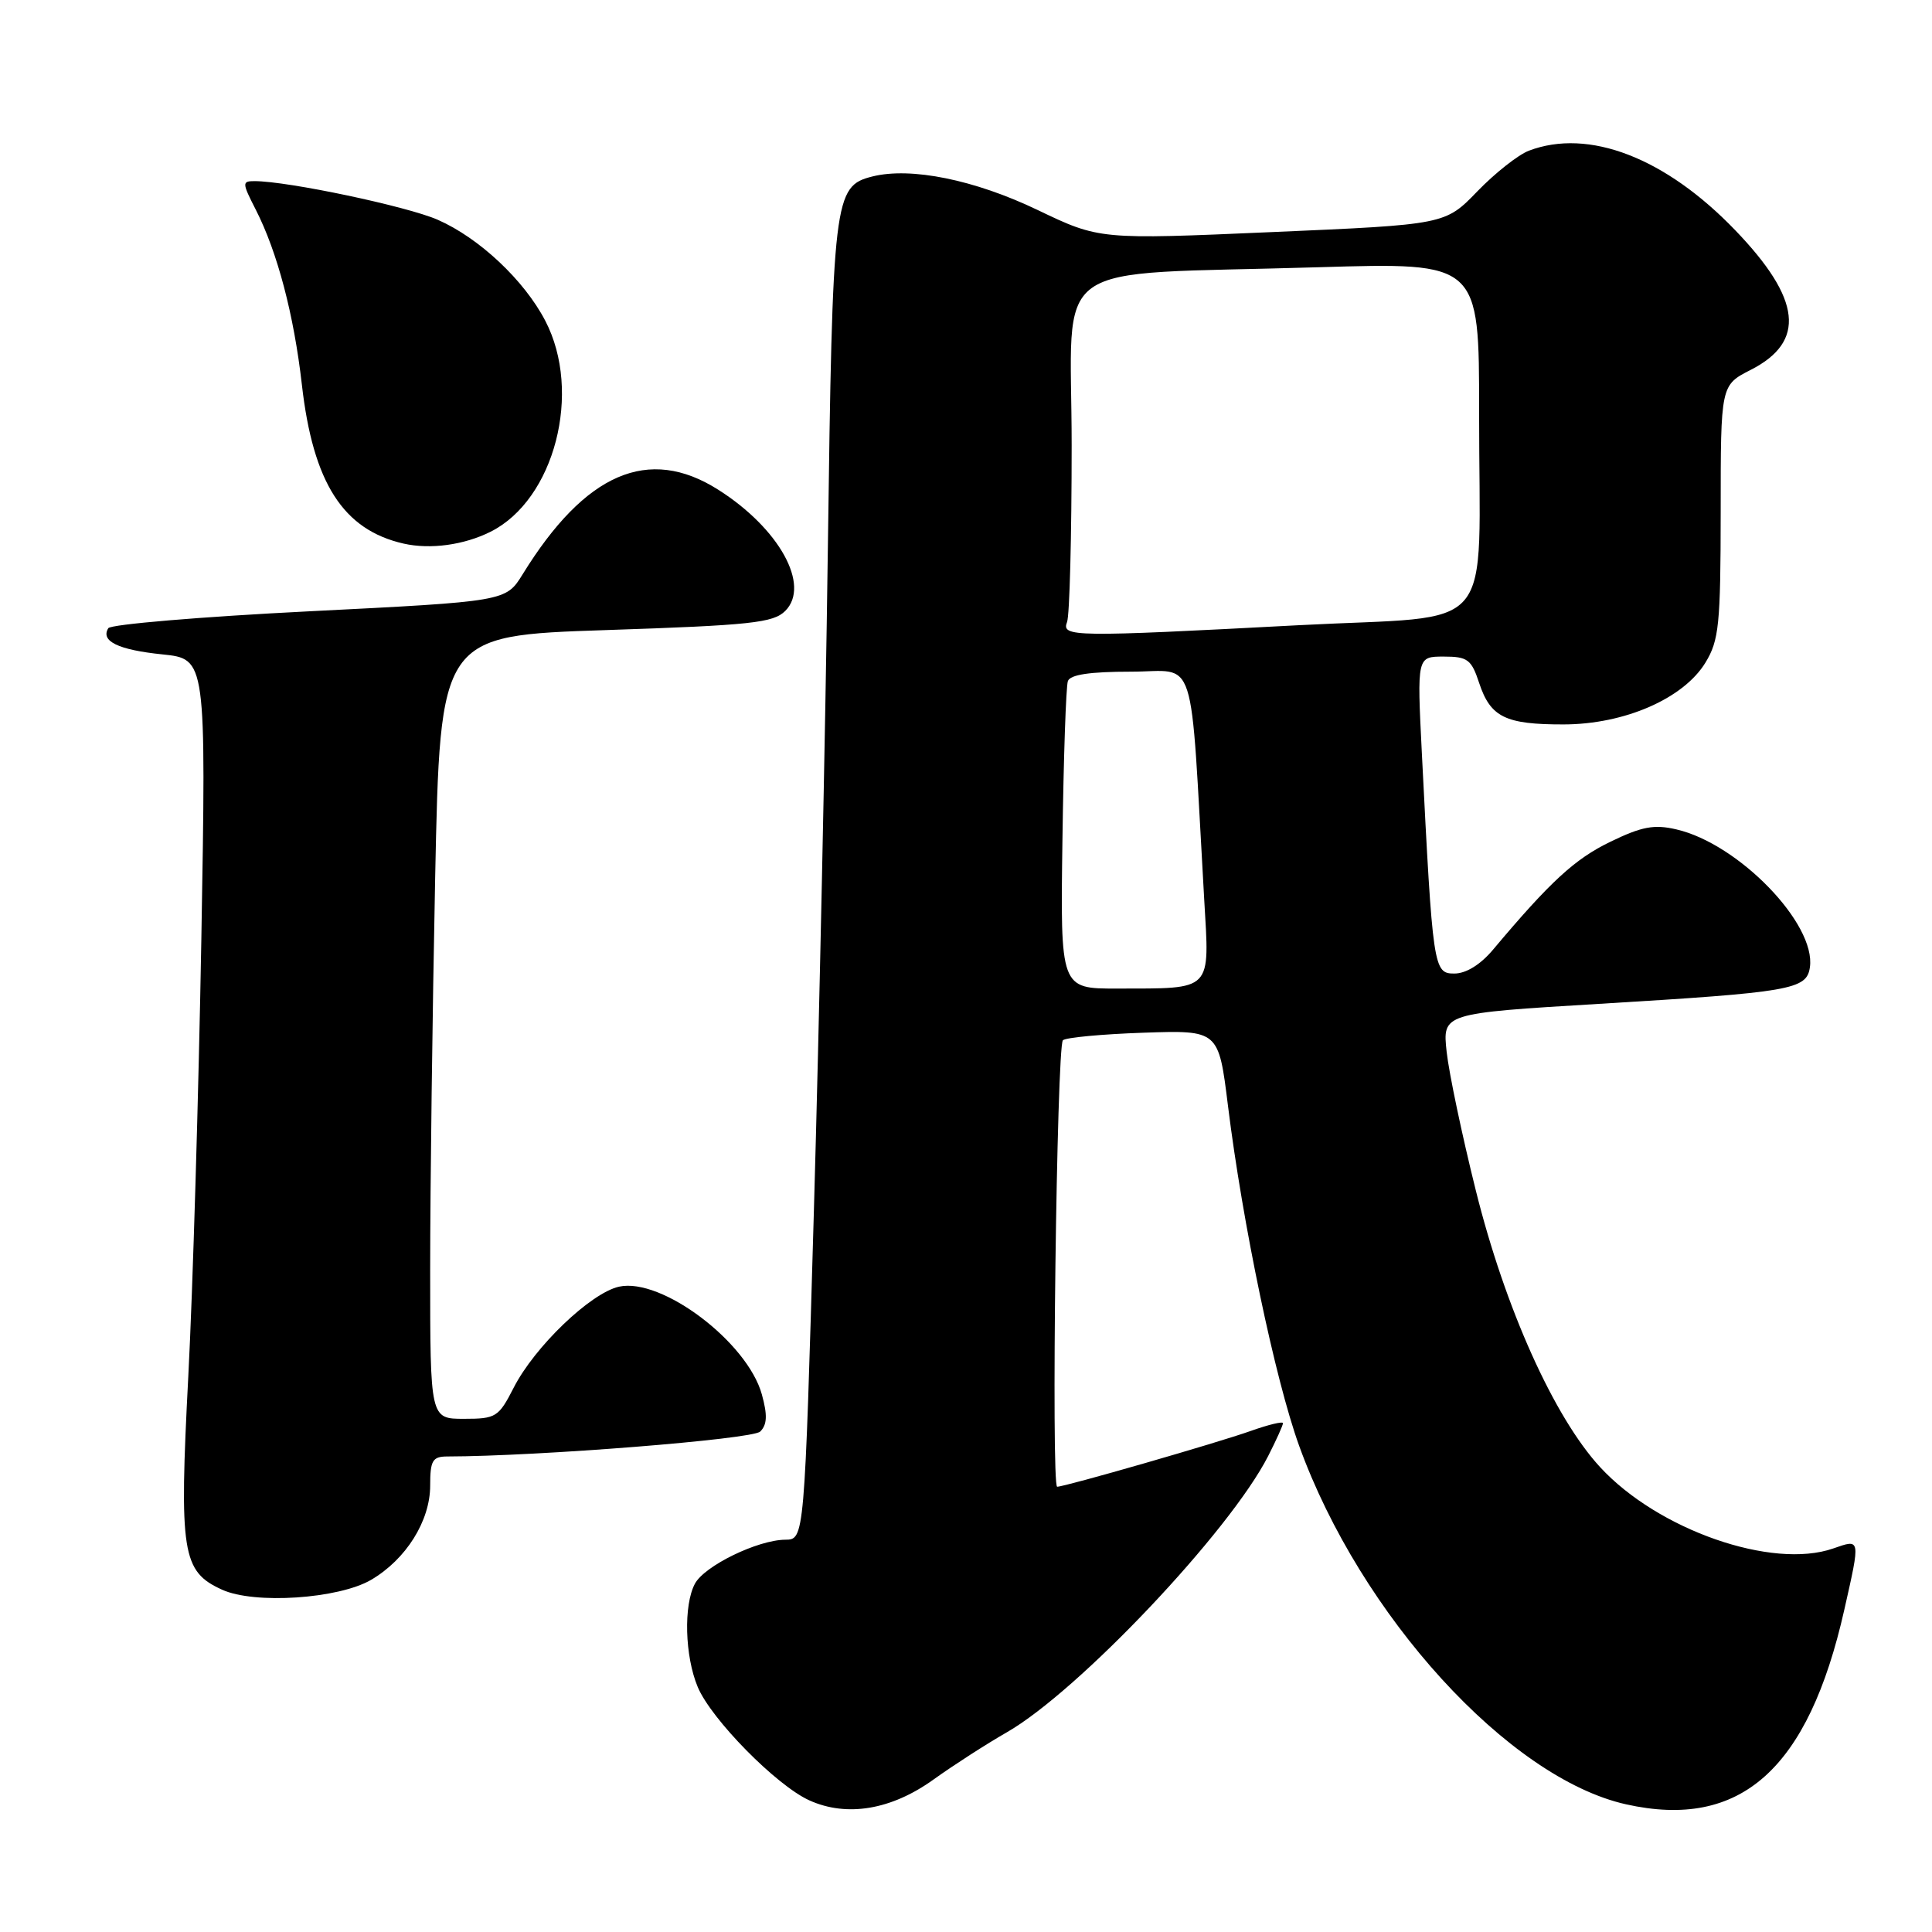 <?xml version="1.0" encoding="UTF-8" standalone="no"?>
<!DOCTYPE svg PUBLIC "-//W3C//DTD SVG 1.1//EN" "http://www.w3.org/Graphics/SVG/1.1/DTD/svg11.dtd" >
<svg xmlns="http://www.w3.org/2000/svg" xmlns:xlink="http://www.w3.org/1999/xlink" version="1.1" viewBox="0 0 256 256">
 <g >
 <path fill="currentColor"
d=" M 123.69 235.80 C 126.34 233.90 130.70 231.09 133.39 229.55 C 142.88 224.12 162.95 202.91 168.04 192.93 C 169.12 190.81 170.00 188.86 170.00 188.58 C 170.00 188.31 168.09 188.77 165.75 189.60 C 161.39 191.16 141.11 197.00 140.08 197.00 C 139.27 197.00 140.02 138.65 140.84 137.84 C 141.20 137.48 145.99 137.03 151.49 136.84 C 161.47 136.50 161.47 136.50 162.71 146.50 C 164.65 162.18 168.95 182.74 172.14 191.57 C 180.27 214.05 199.91 235.60 215.45 239.08 C 230.63 242.47 239.61 234.47 244.38 213.30 C 246.53 203.76 246.56 203.91 242.91 205.18 C 234.82 208.00 219.69 202.72 212.02 194.40 C 205.92 187.78 199.42 173.32 195.54 157.69 C 193.73 150.44 192.00 142.20 191.69 139.39 C 191.13 134.27 191.13 134.27 211.81 133.02 C 237.35 131.48 239.40 131.13 239.82 128.17 C 240.66 122.42 230.37 111.80 222.13 109.90 C 219.18 109.21 217.54 109.52 213.36 111.55 C 208.67 113.82 205.41 116.82 197.84 125.83 C 196.17 127.82 194.26 129.00 192.71 129.00 C 189.94 129.00 189.85 128.36 188.40 99.75 C 187.76 87.00 187.76 87.00 191.30 87.00 C 194.47 87.00 194.97 87.38 196.00 90.51 C 197.50 95.03 199.47 96.00 207.18 95.99 C 215.25 95.98 223.07 92.57 225.98 87.80 C 227.78 84.84 227.99 82.78 228.00 67.77 C 228.00 51.04 228.00 51.04 231.98 49.01 C 239.32 45.27 238.70 39.63 229.94 30.52 C 220.69 20.89 210.50 16.96 202.58 19.97 C 201.17 20.51 198.10 22.93 195.76 25.35 C 191.50 29.76 191.50 29.76 168.59 30.75 C 145.68 31.75 145.68 31.75 137.48 27.82 C 129.14 23.82 120.70 22.11 115.61 23.38 C 110.48 24.67 110.32 26.09 109.69 73.00 C 109.37 96.92 108.54 136.19 107.85 160.25 C 106.59 204.00 106.59 204.00 104.05 204.02 C 100.39 204.05 93.35 207.48 92.08 209.85 C 90.56 212.69 90.74 219.44 92.45 223.53 C 94.24 227.81 102.88 236.59 107.25 238.56 C 112.21 240.80 118.10 239.82 123.69 235.80 Z  M 49.17 209.34 C 53.80 206.63 57.00 201.53 57.00 196.85 C 57.00 193.53 57.31 193.00 59.25 192.99 C 71.32 192.97 99.71 190.71 100.73 189.69 C 101.65 188.78 101.71 187.52 100.95 184.77 C 99.03 177.83 87.67 169.25 82.03 170.49 C 78.27 171.32 70.83 178.45 68.06 183.89 C 66.07 187.78 65.72 188.00 61.48 188.00 C 57.00 188.00 57.00 188.00 57.00 168.25 C 57.00 157.39 57.30 134.04 57.66 116.36 C 58.32 84.22 58.32 84.22 80.28 83.49 C 99.51 82.85 102.47 82.53 104.05 80.95 C 107.43 77.57 103.26 70.02 95.17 64.89 C 85.93 59.03 77.54 62.66 69.25 76.10 C 67.03 79.69 67.03 79.69 40.98 81.00 C 26.65 81.72 14.67 82.73 14.35 83.24 C 13.29 84.96 15.67 86.11 21.52 86.71 C 27.32 87.31 27.32 87.31 26.68 124.41 C 26.32 144.81 25.55 170.90 24.95 182.38 C 23.73 205.77 24.12 208.23 29.42 210.64 C 33.71 212.60 44.85 211.86 49.17 209.34 Z  M 65.00 70.46 C 73.49 66.21 77.18 51.95 72.25 42.50 C 69.46 37.13 63.49 31.53 58.00 29.12 C 53.94 27.34 38.17 24.01 33.73 24.00 C 32.06 24.00 32.07 24.22 33.89 27.78 C 36.76 33.41 38.94 41.68 40.00 50.97 C 41.48 63.99 45.47 70.21 53.48 72.03 C 57.02 72.83 61.48 72.22 65.00 70.46 Z  M 140.78 111.25 C 140.93 100.39 141.25 90.94 141.50 90.25 C 141.80 89.39 144.42 89.00 149.86 89.00 C 158.73 89.00 157.64 85.63 159.56 119.11 C 160.28 131.51 160.81 130.96 148.00 130.99 C 140.50 131.00 140.50 131.00 140.78 111.25 Z  M 141.39 82.42 C 141.73 81.55 142.00 71.02 142.00 59.02 C 142.00 33.77 138.18 36.52 174.75 35.41 C 196.00 34.77 196.00 34.77 195.99 54.63 C 195.97 84.77 198.79 81.44 172.15 82.84 C 142.10 84.43 140.63 84.41 141.39 82.42 Z "/>
</g>
</svg>